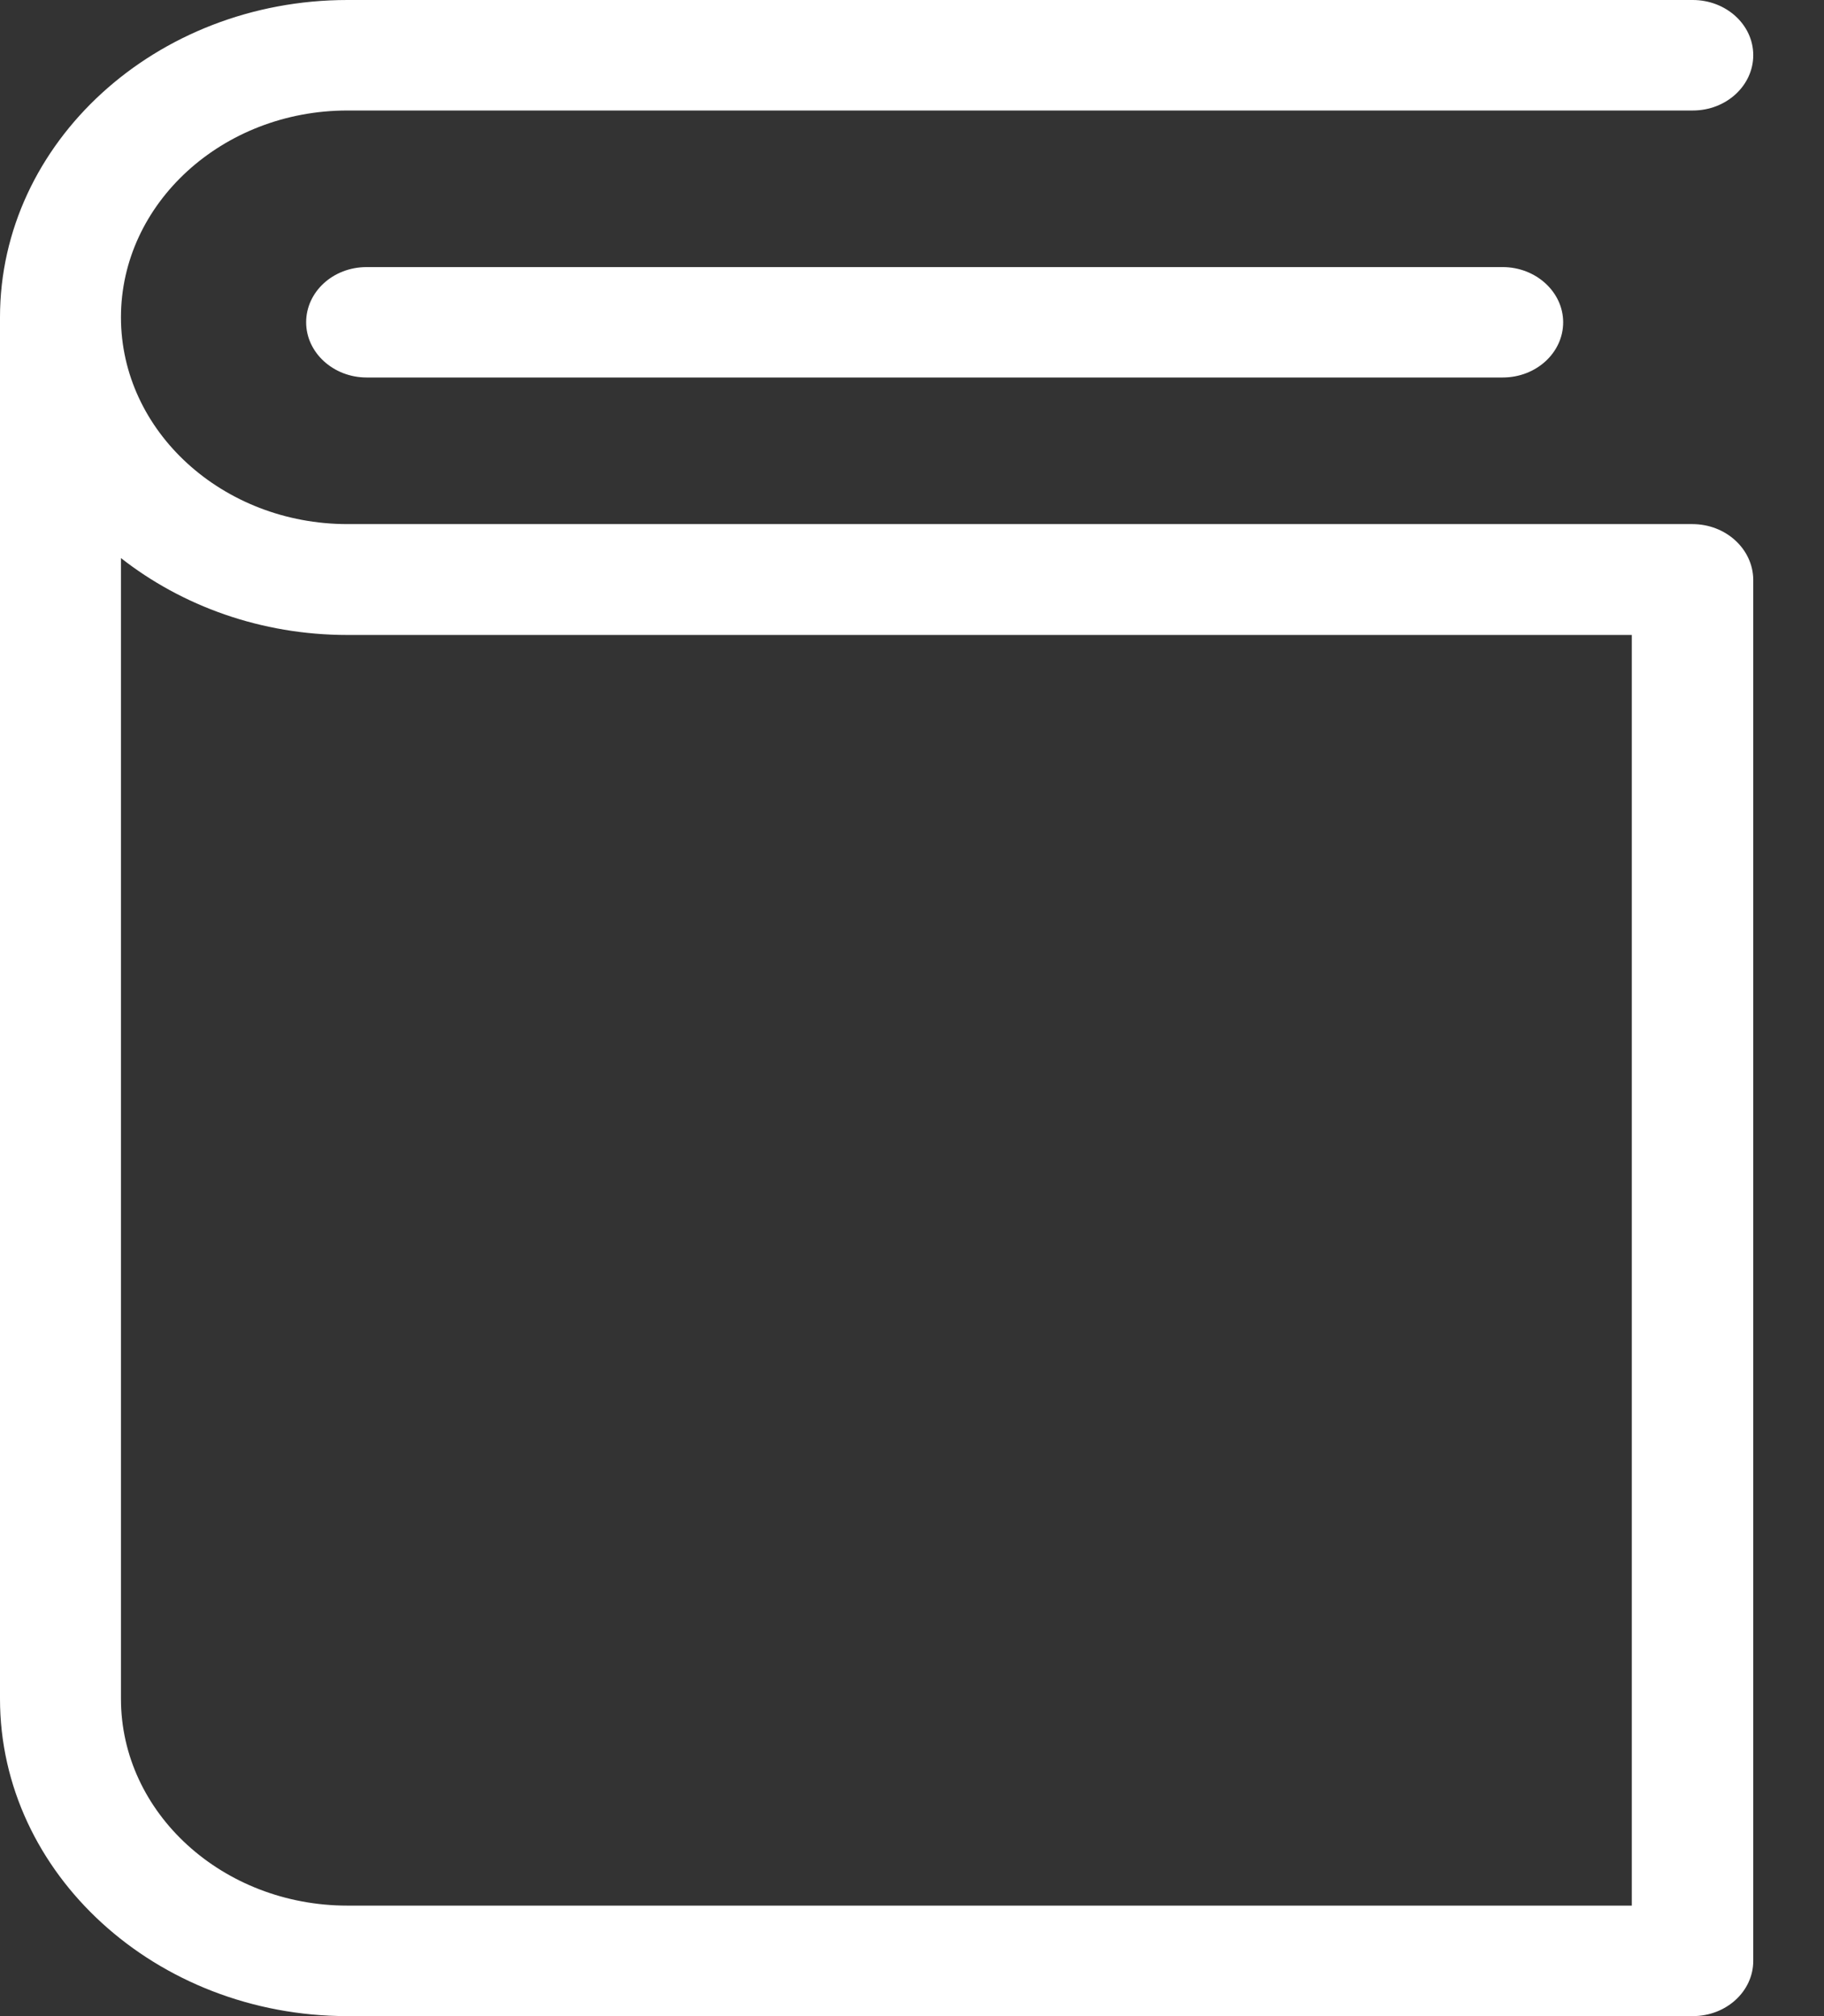<svg width="19" height="21" viewBox="0 0 19 21" fill="none" xmlns="http://www.w3.org/2000/svg">
<rect x="0" y="0" width="19" height="21" fill="#333333" stroke="none"/>
<path d="M17.628 5.459H3.619C2.321 5.459 1.26 4.494 1.26 3.305C1.26 2.119 2.317 1.151 3.619 1.151H17.633C17.983 1.151 18.263 0.891 18.263 0.575C18.263 0.255 17.978 0 17.633 0H3.619C1.625 0 0 1.484 0 3.305V17.695C0 19.516 1.625 21 3.619 21H17.633C17.983 21 18.263 20.741 18.263 20.425V6.034C18.258 5.718 17.978 5.459 17.628 5.459ZM16.998 19.849H3.619C2.321 19.849 1.26 18.885 1.26 17.695V5.813C1.895 6.311 2.719 6.614 3.619 6.614H16.998V19.849Z" fill="white"/>
<path d="M3.819 2.782C3.468 2.782 3.189 3.041 3.189 3.357C3.189 3.673 3.473 3.932 3.819 3.932H15.653C16.003 3.932 16.283 3.673 16.283 3.357C16.283 3.041 15.999 2.782 15.653 2.782H3.819Z" fill="white"/>
</svg>
